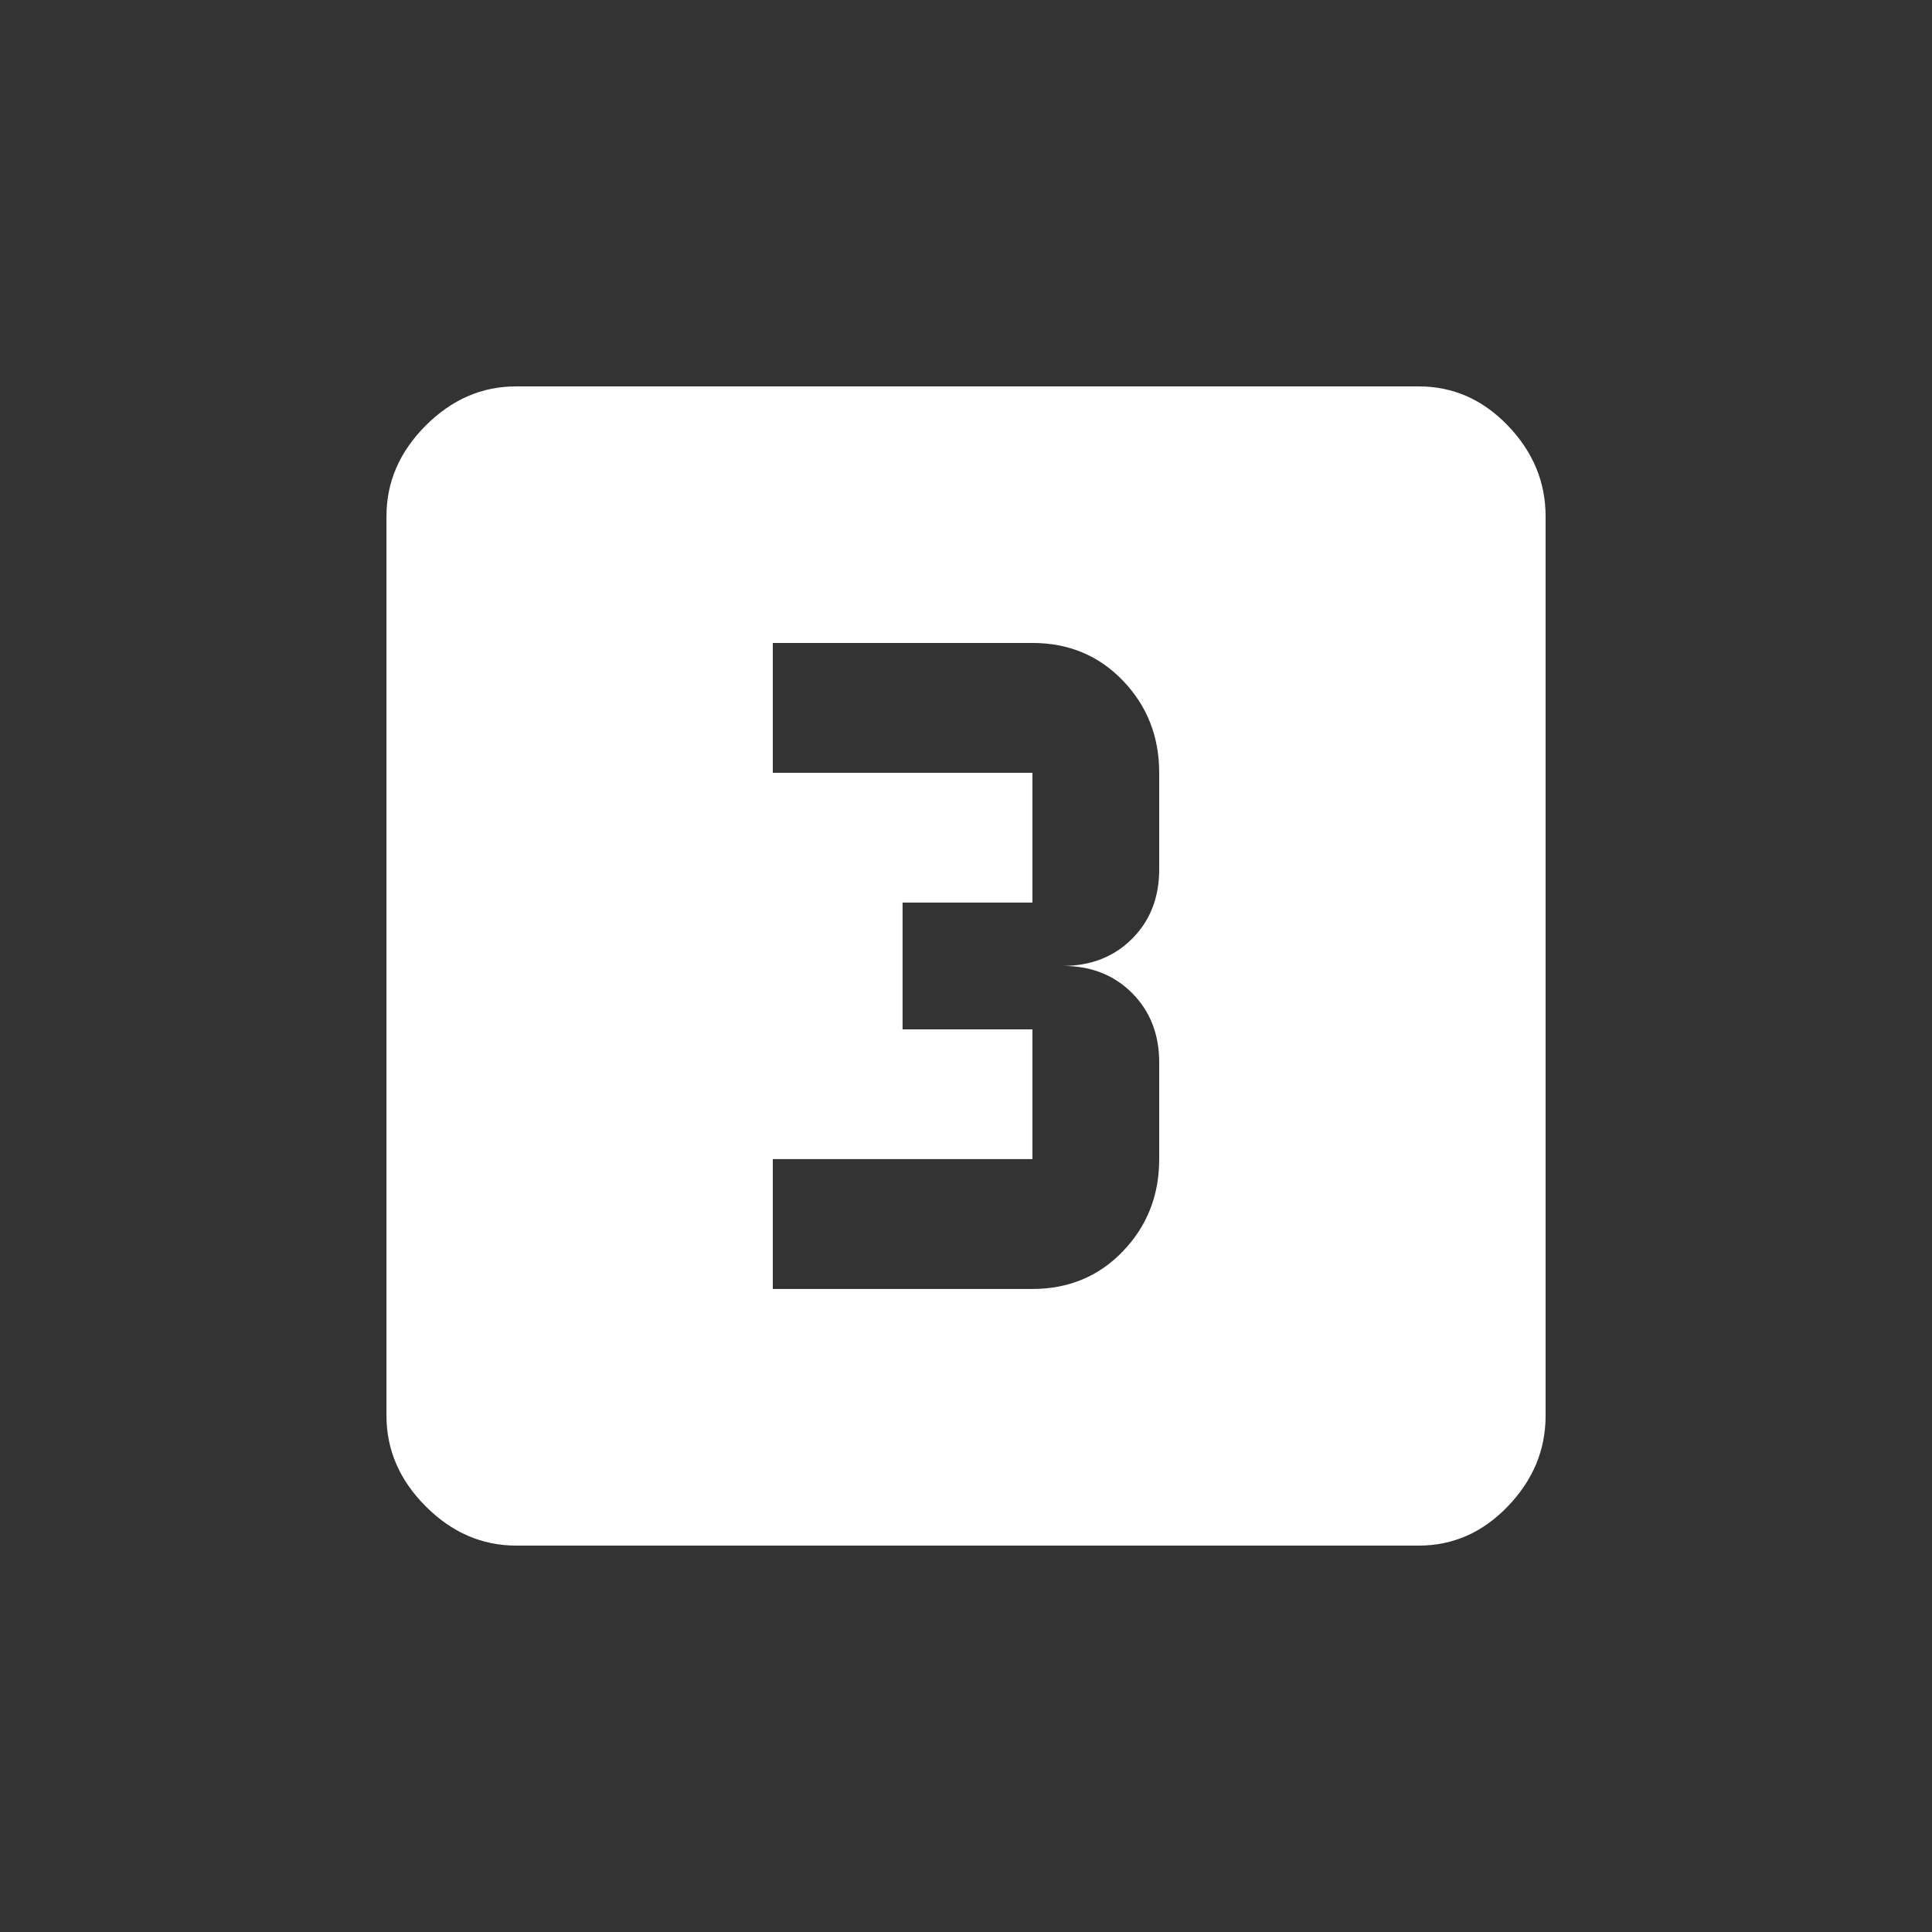 <!-- Generated by IcoMoon.io -->
<svg version="1.1" xmlns="http://www.w3.org/2000/svg" width="24" height="24" viewBox="0 0 24 24">
<rect x="0" y="0" width="24" height="24" fill="#333333" stroke="none"/>
<title>looks_3</title>
<path fill="#fff" d="M14.4 10.8v-1.2q0-0.675-0.45-1.144t-1.125-0.469h-3.225v1.613h3.225v1.612h-1.613v1.575h1.613v1.612h-3.225v1.613h3.225q0.675 0 1.125-0.469t0.45-1.144v-1.2q0-0.525-0.337-0.863t-0.862-0.337q0.525 0 0.862-0.337t0.337-0.863zM17.625 4.8q0.638 0 1.106 0.487t0.469 1.125v11.175q0 0.637-0.469 1.125t-1.106 0.488h-11.212q-0.638 0-1.125-0.488t-0.487-1.125v-11.175q0-0.637 0.487-1.125t1.125-0.487h11.212z"></path>
</svg>
